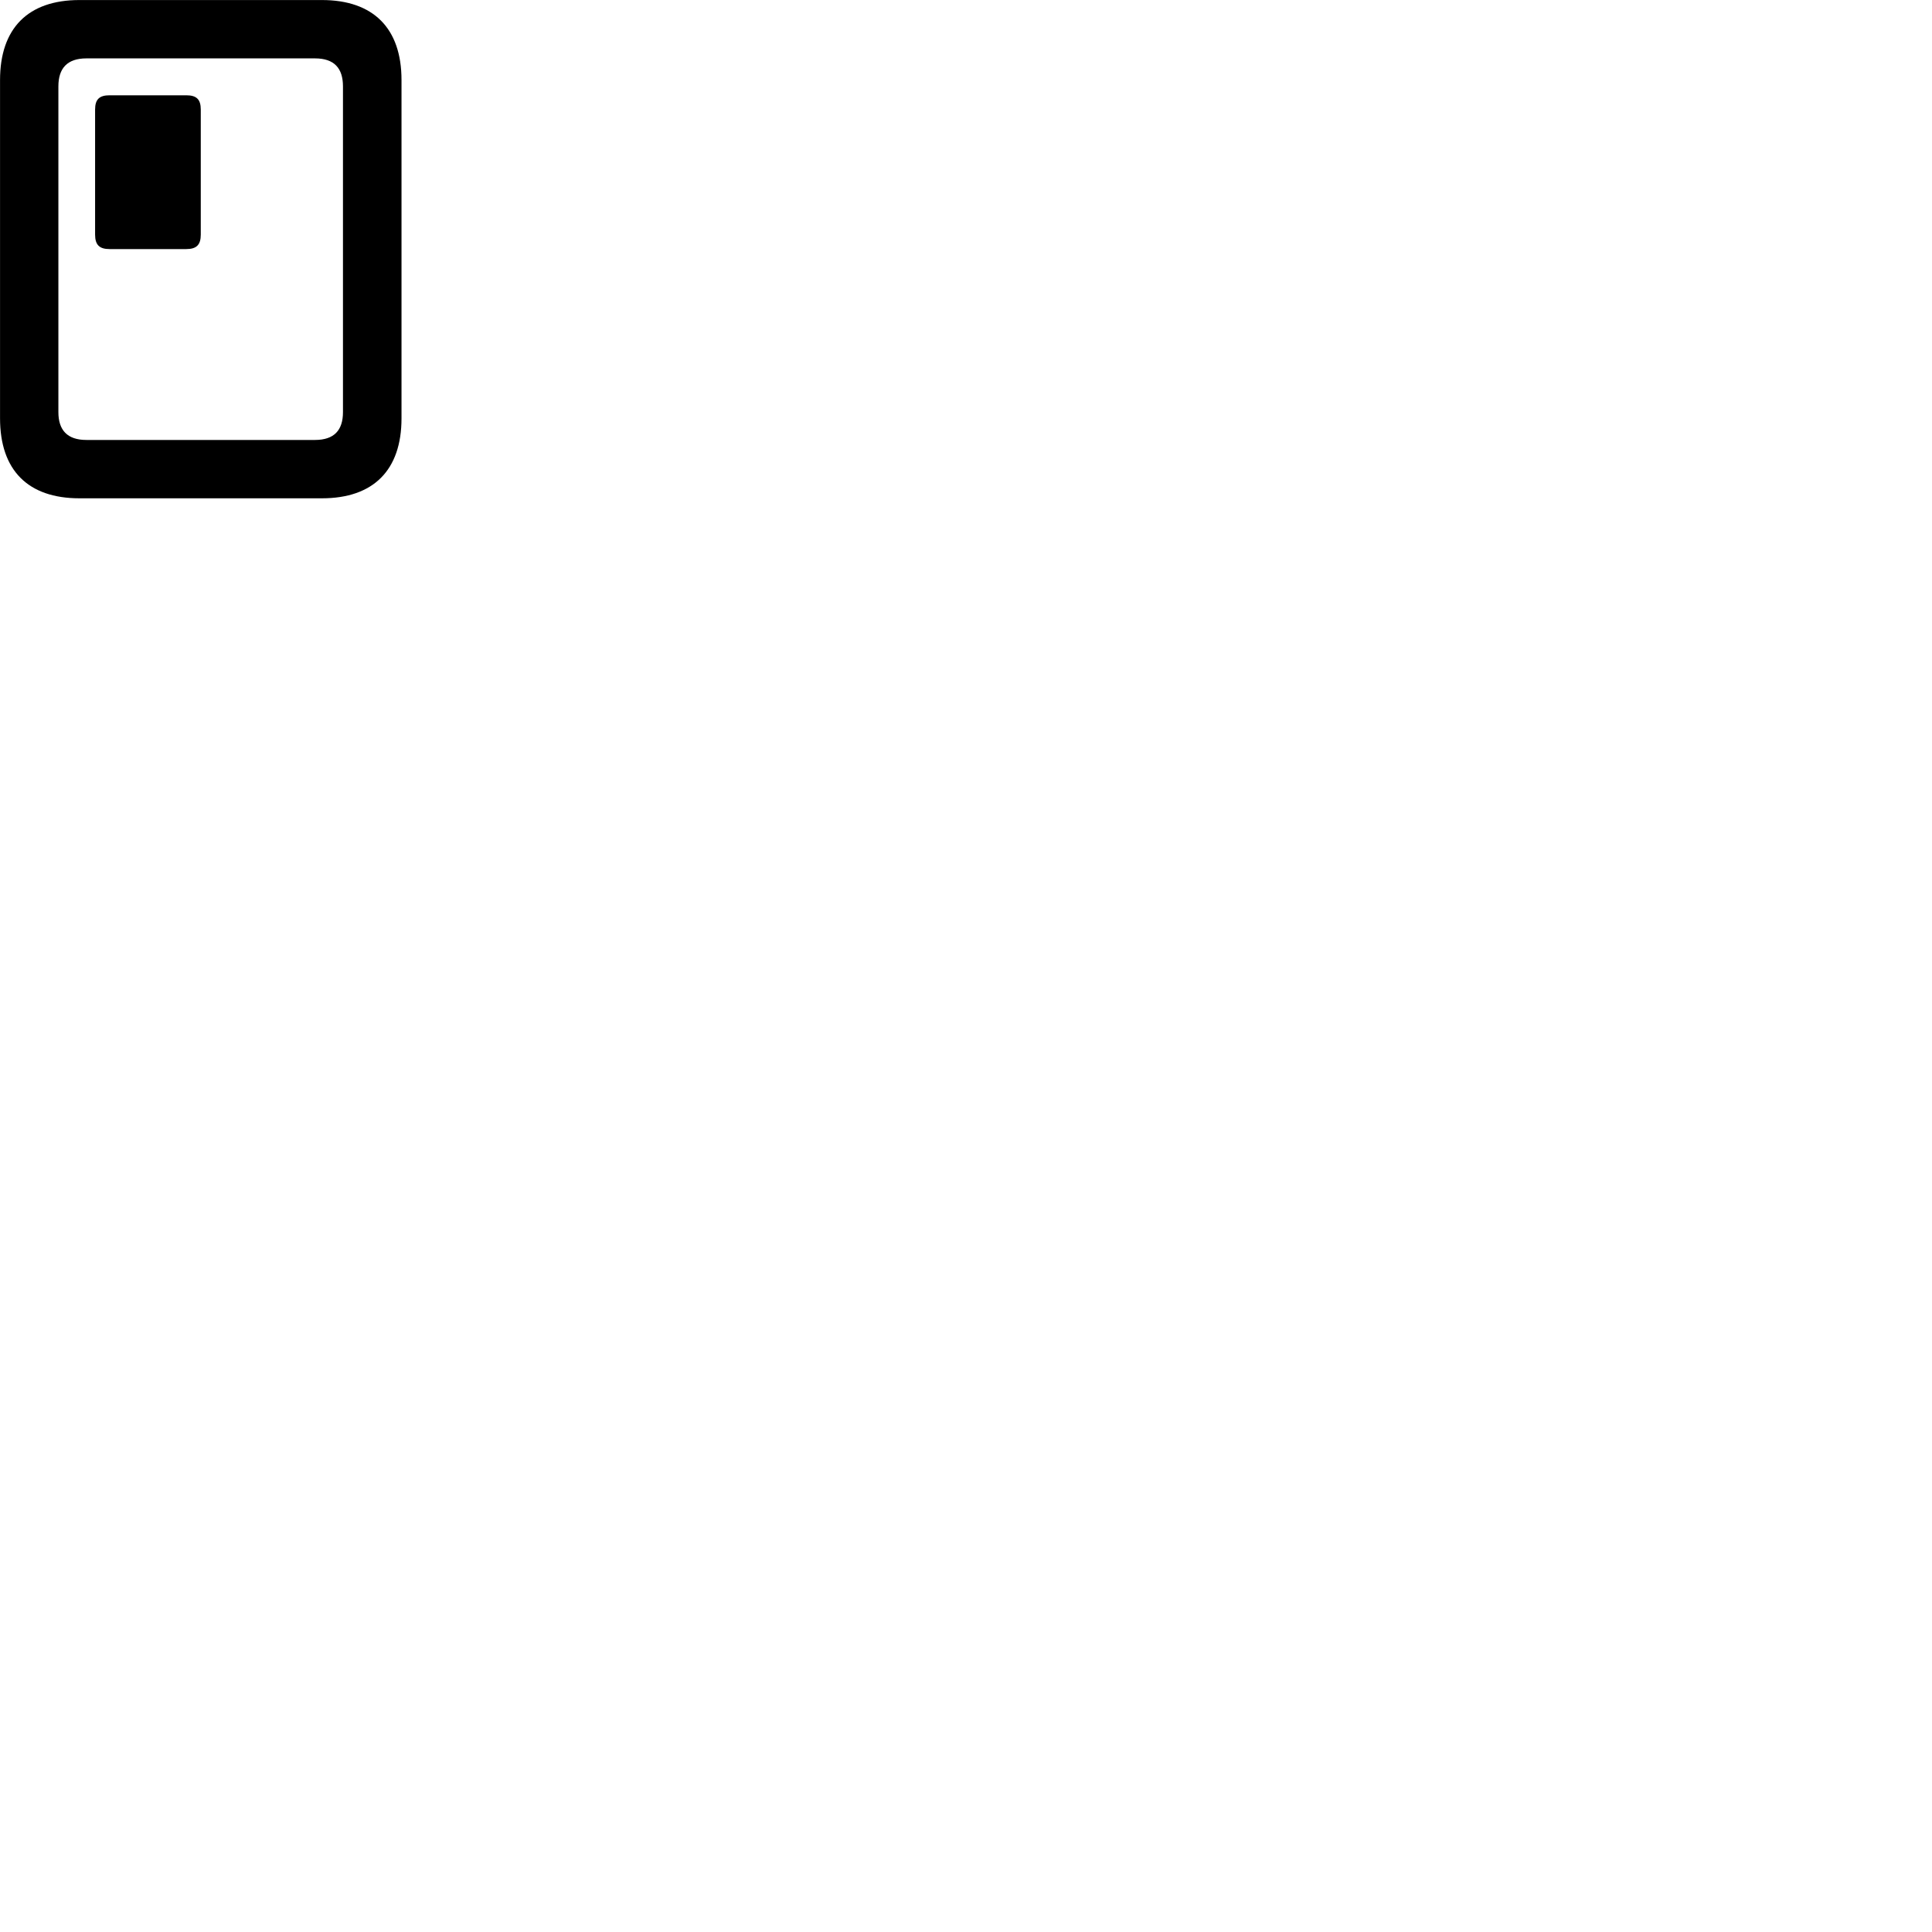 
        <svg xmlns="http://www.w3.org/2000/svg" viewBox="0 0 100 100">
            <path d="M0.002 21.652C0.002 24.342 1.452 25.792 4.112 25.792H16.662C19.322 25.792 20.782 24.342 20.782 21.652V4.142C20.782 1.462 19.322 0.002 16.662 0.002H4.112C1.452 0.002 0.002 1.462 0.002 4.142ZM3.022 21.332V4.472C3.022 3.532 3.482 3.022 4.472 3.022H16.302C17.302 3.022 17.752 3.532 17.752 4.472V21.332C17.752 22.262 17.302 22.772 16.302 22.772H4.472C3.482 22.772 3.022 22.262 3.022 21.332ZM5.672 12.892H9.642C10.172 12.892 10.392 12.672 10.392 12.142V5.672C10.392 5.142 10.172 4.932 9.642 4.932H5.672C5.142 4.932 4.922 5.142 4.922 5.672V12.142C4.922 12.672 5.142 12.892 5.672 12.892Z" />
        </svg>
    